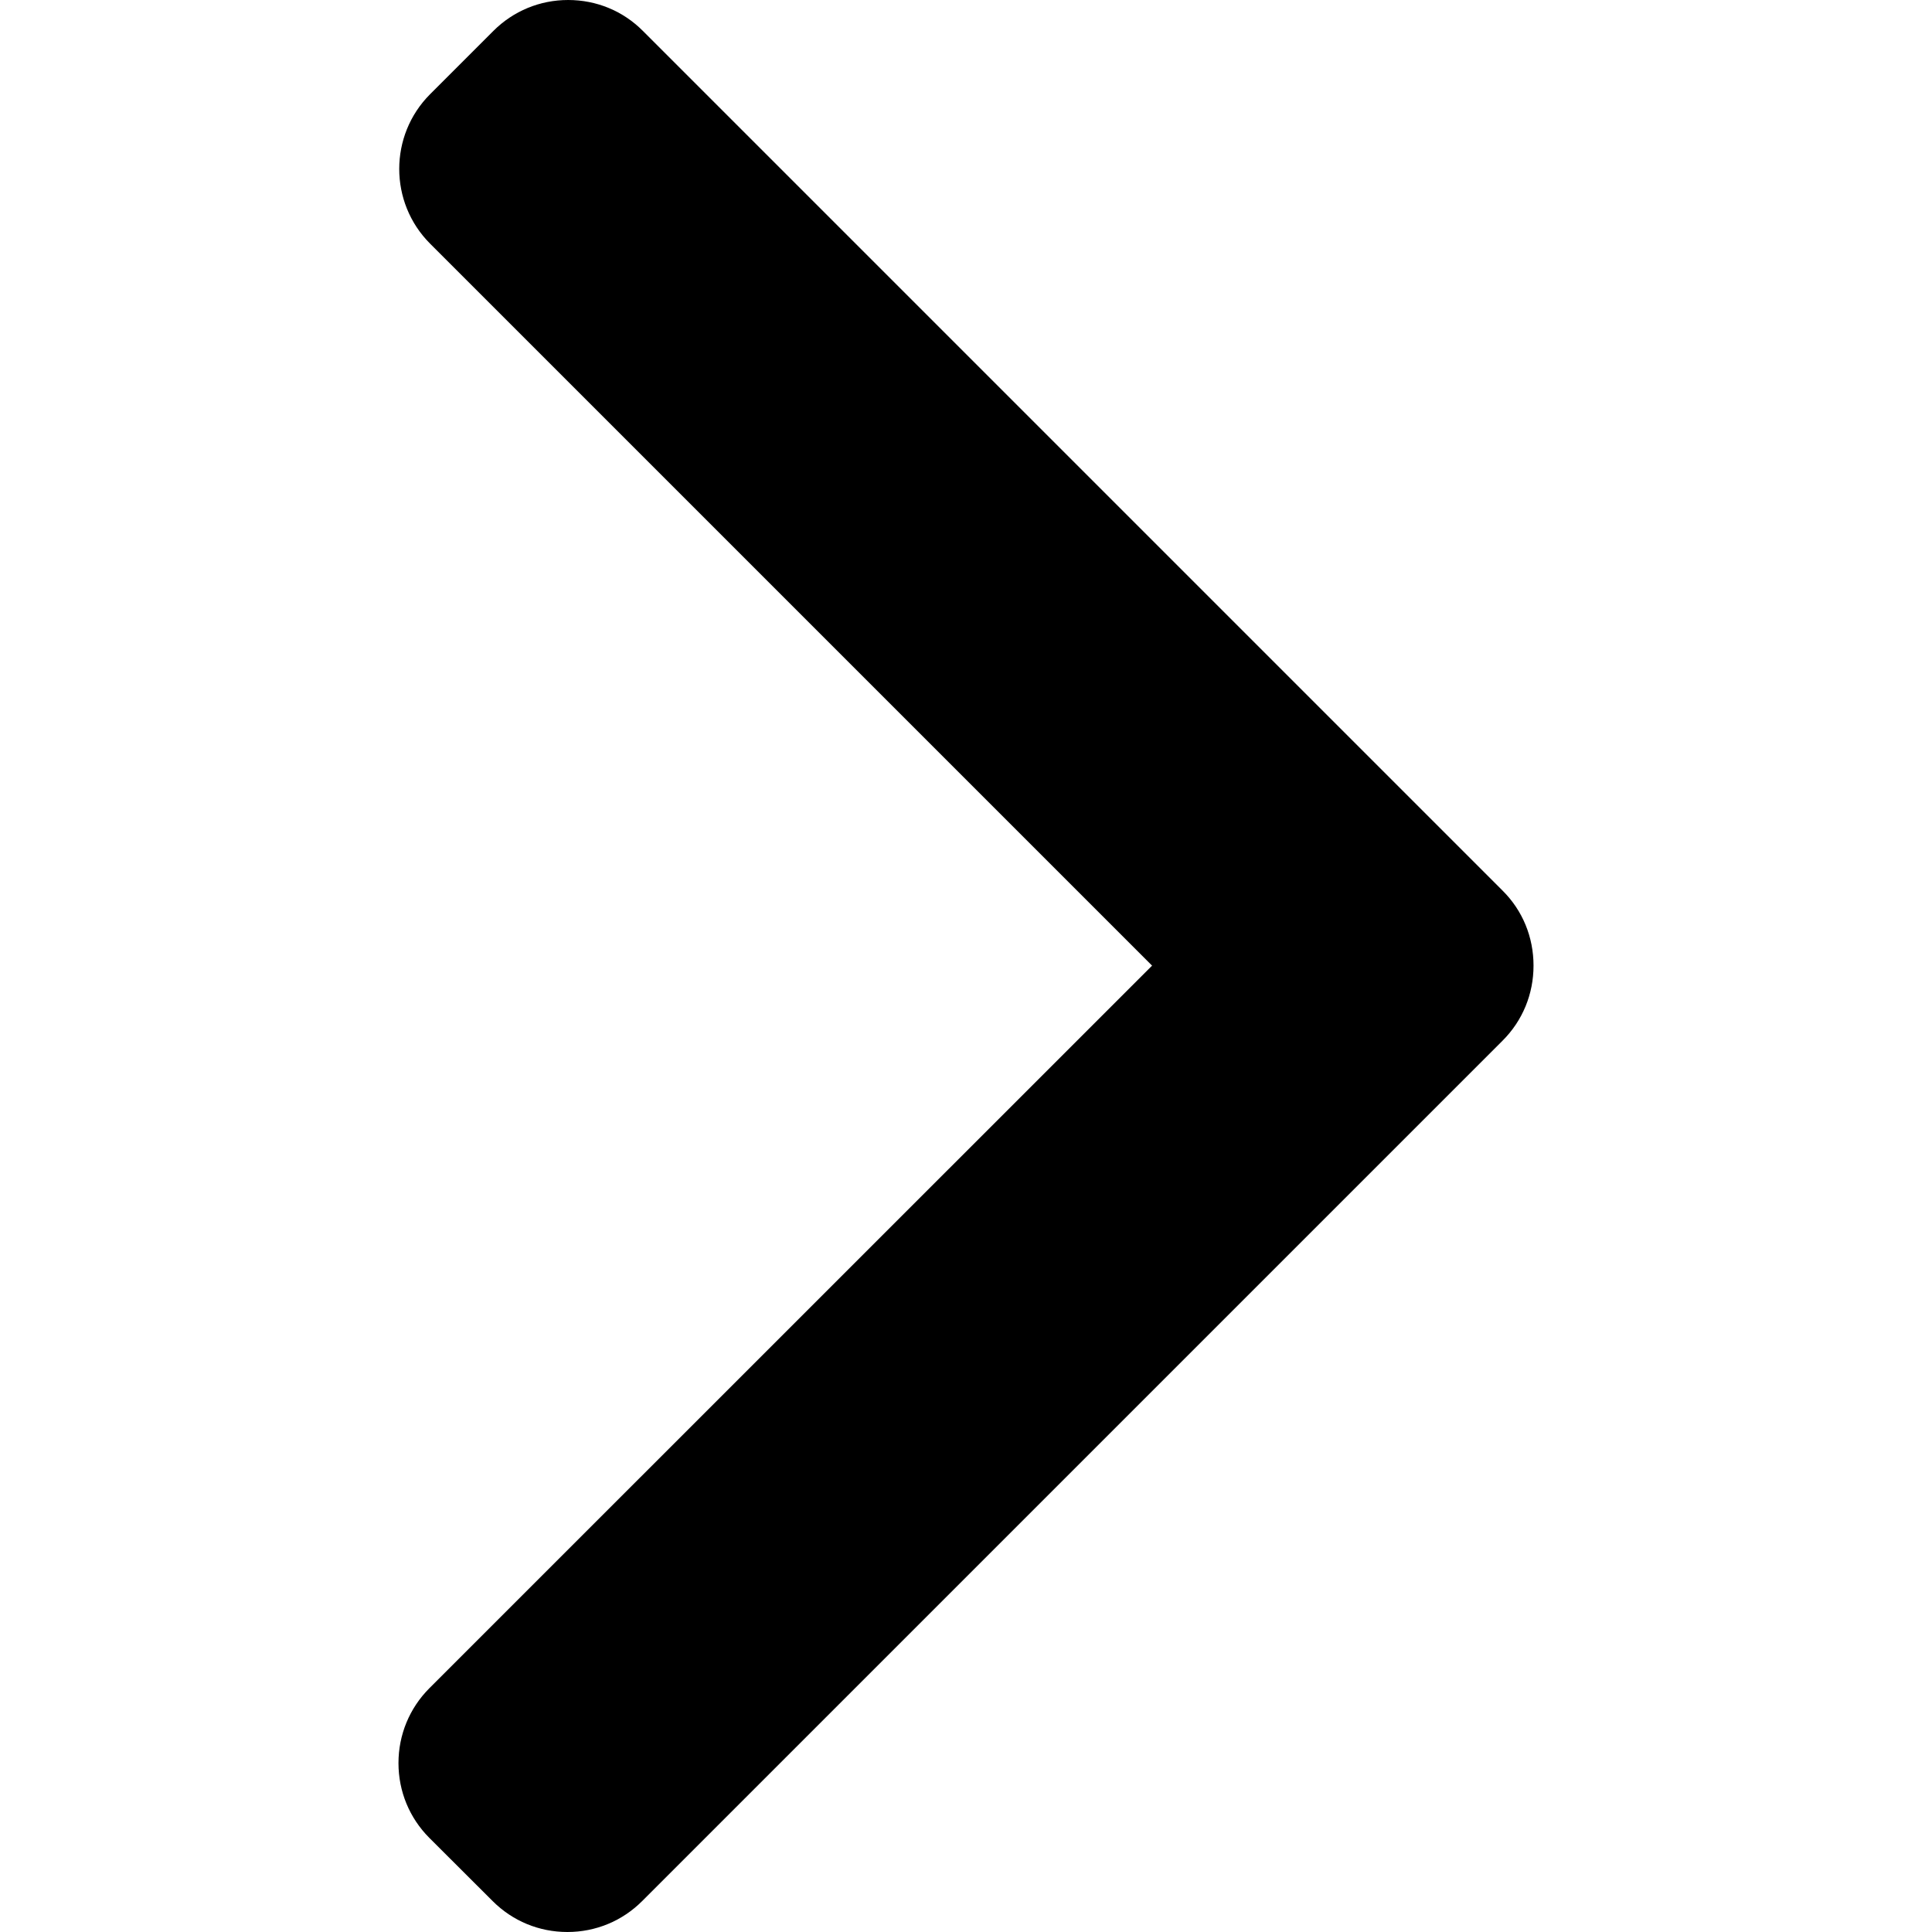 <svg width="16" height="16" viewBox="0 0 16 16" fill="none" xmlns="http://www.w3.org/2000/svg">
<path d="M12.444 7.376L5.324 0.256C5.16 0.091 4.94 0 4.705 0C4.471 0 4.251 0.091 4.086 0.256L3.562 0.78C3.221 1.121 3.221 1.677 3.562 2.018L9.541 7.997L3.555 13.982C3.391 14.147 3.3 14.367 3.3 14.601C3.3 14.836 3.391 15.055 3.555 15.22L4.08 15.744C4.245 15.909 4.464 16 4.699 16C4.933 16 5.153 15.909 5.318 15.744L12.444 8.618C12.61 8.452 12.7 8.232 12.7 7.997C12.7 7.761 12.61 7.541 12.444 7.376Z" fill="black"/>
</svg>
